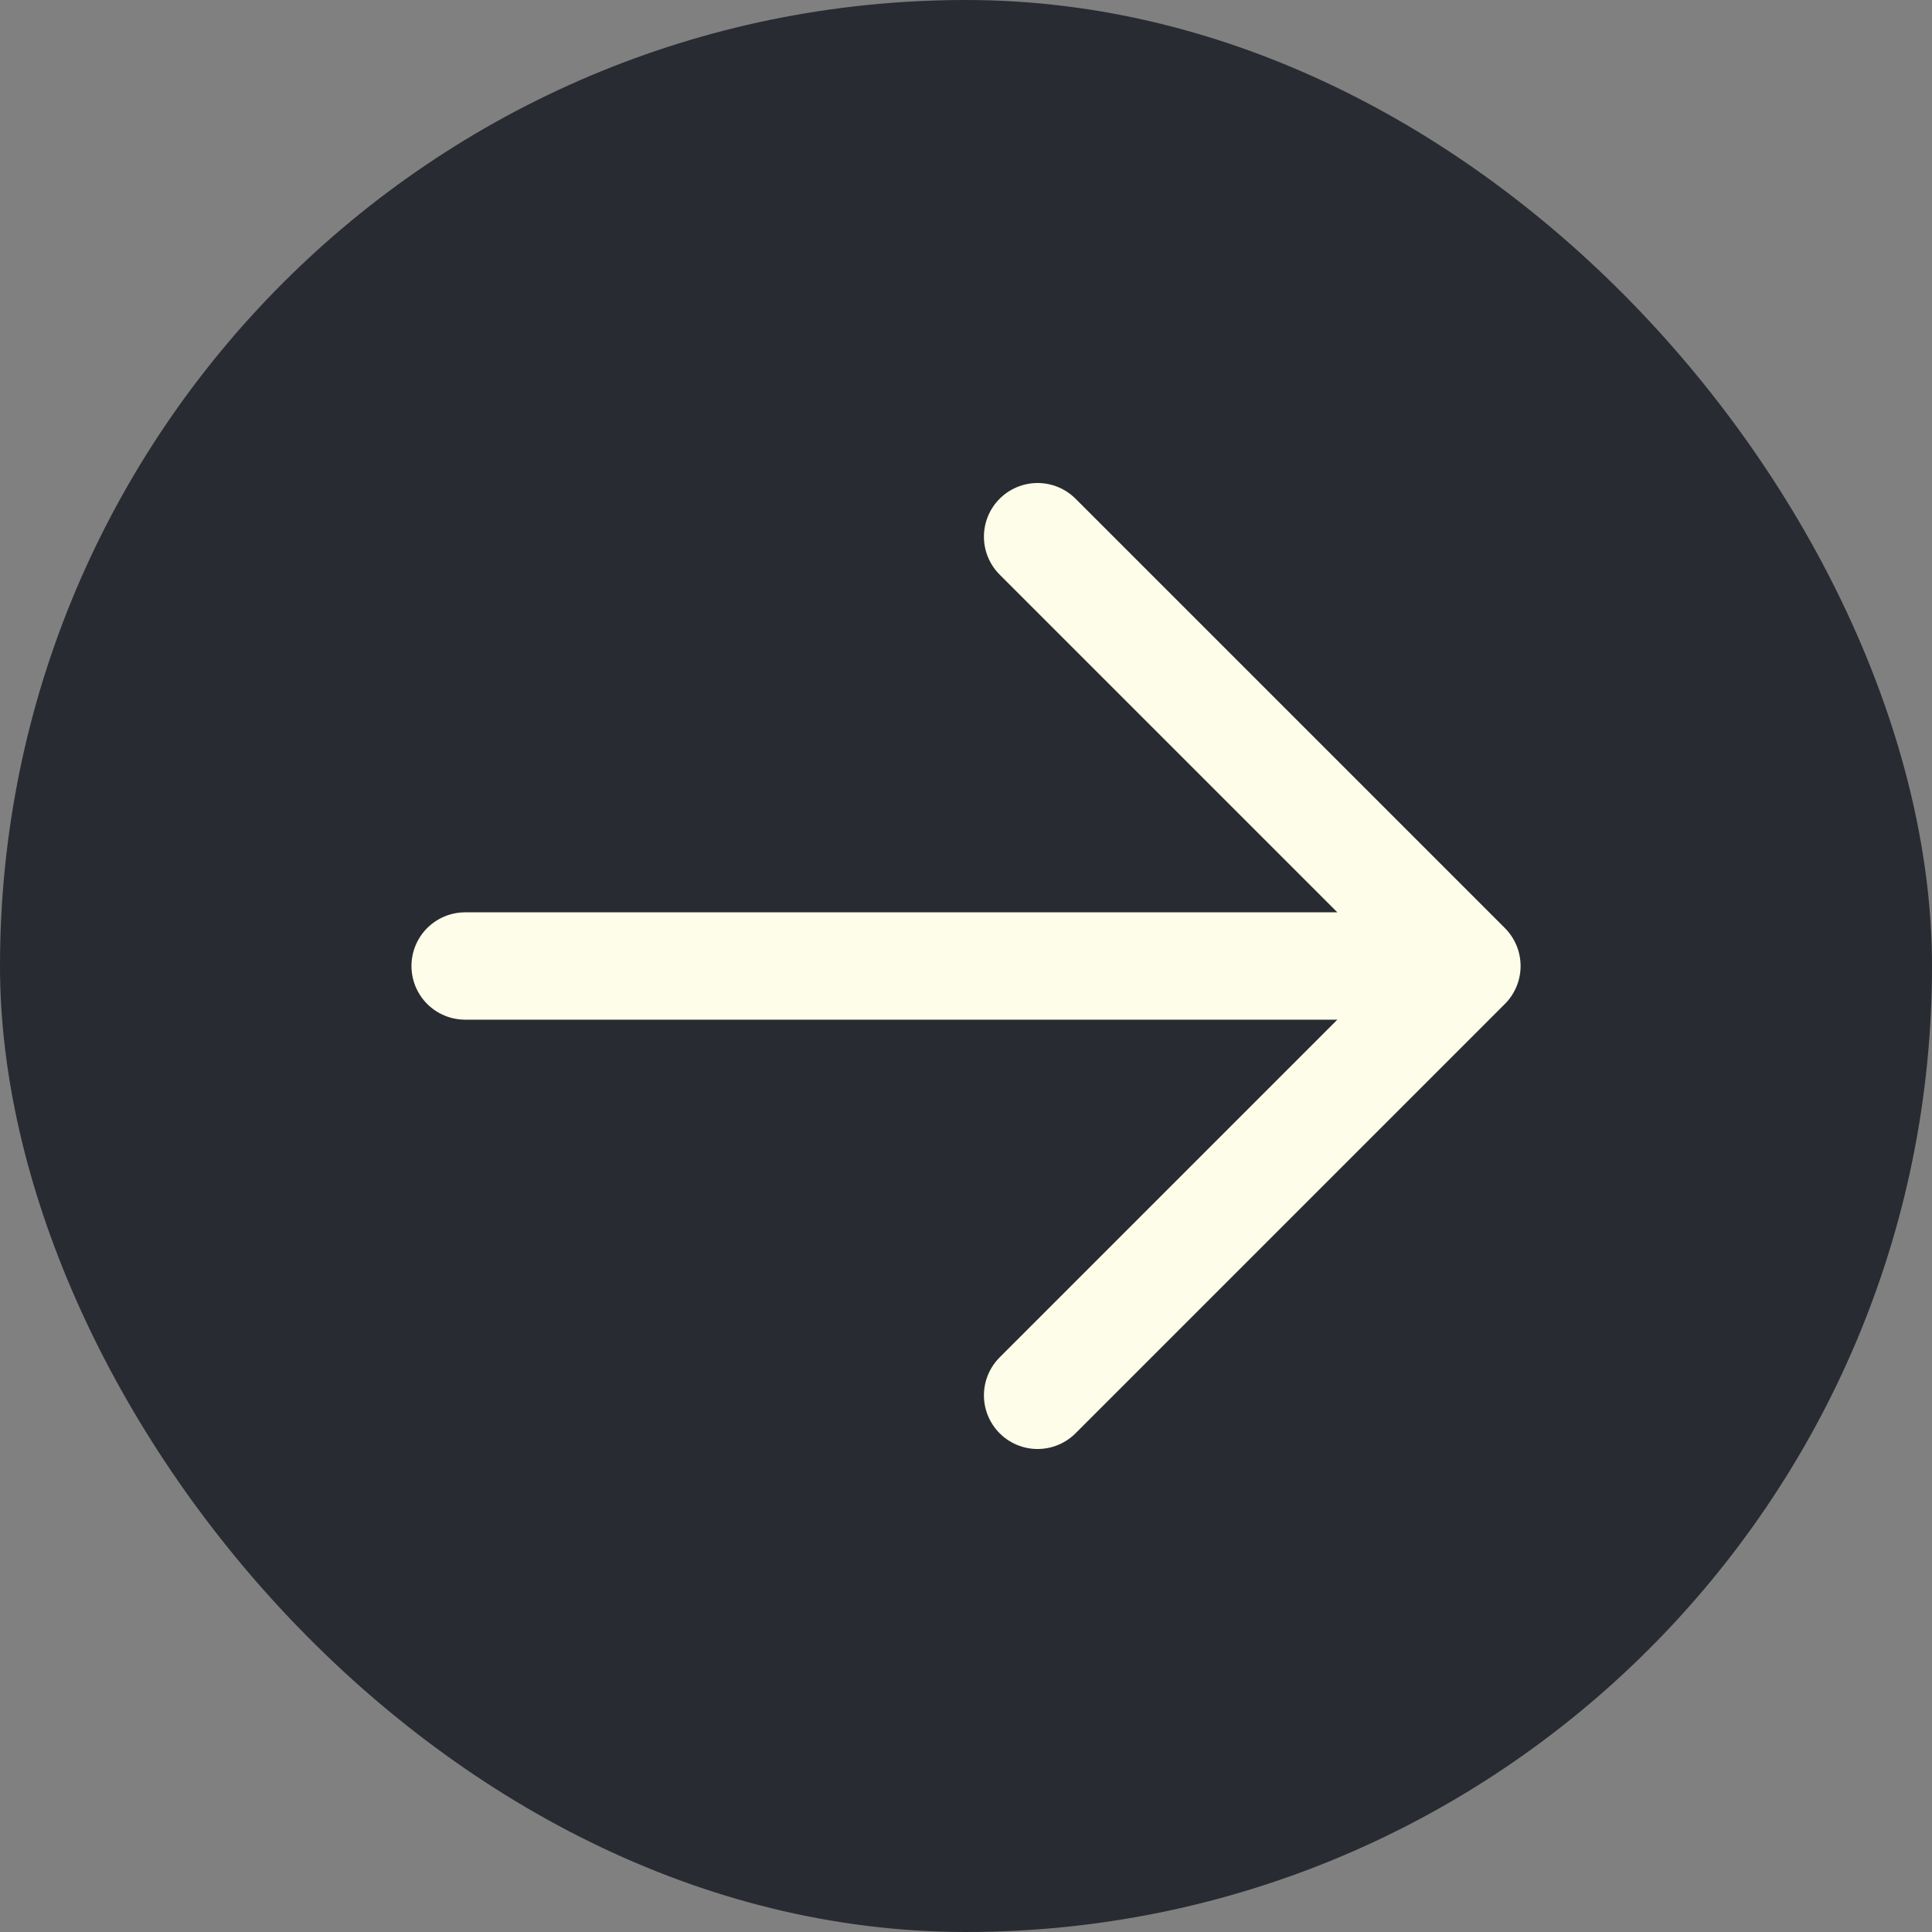 <svg width="36" height="36" viewBox="0 0 36 36" fill="none" xmlns="http://www.w3.org/2000/svg">
<rect x="0" y="0" width="36" height="36" fill="#808080" stroke="none"/>
<rect width="36" height="36" rx="18" fill="#282B32"/>
<path d="M27.334 18L8.667 18M27.334 18L19.334 26M27.334 18L19.334 10" stroke="#FEFDE9" stroke-width="2" stroke-linecap="round" stroke-linejoin="round"/>
</svg>
